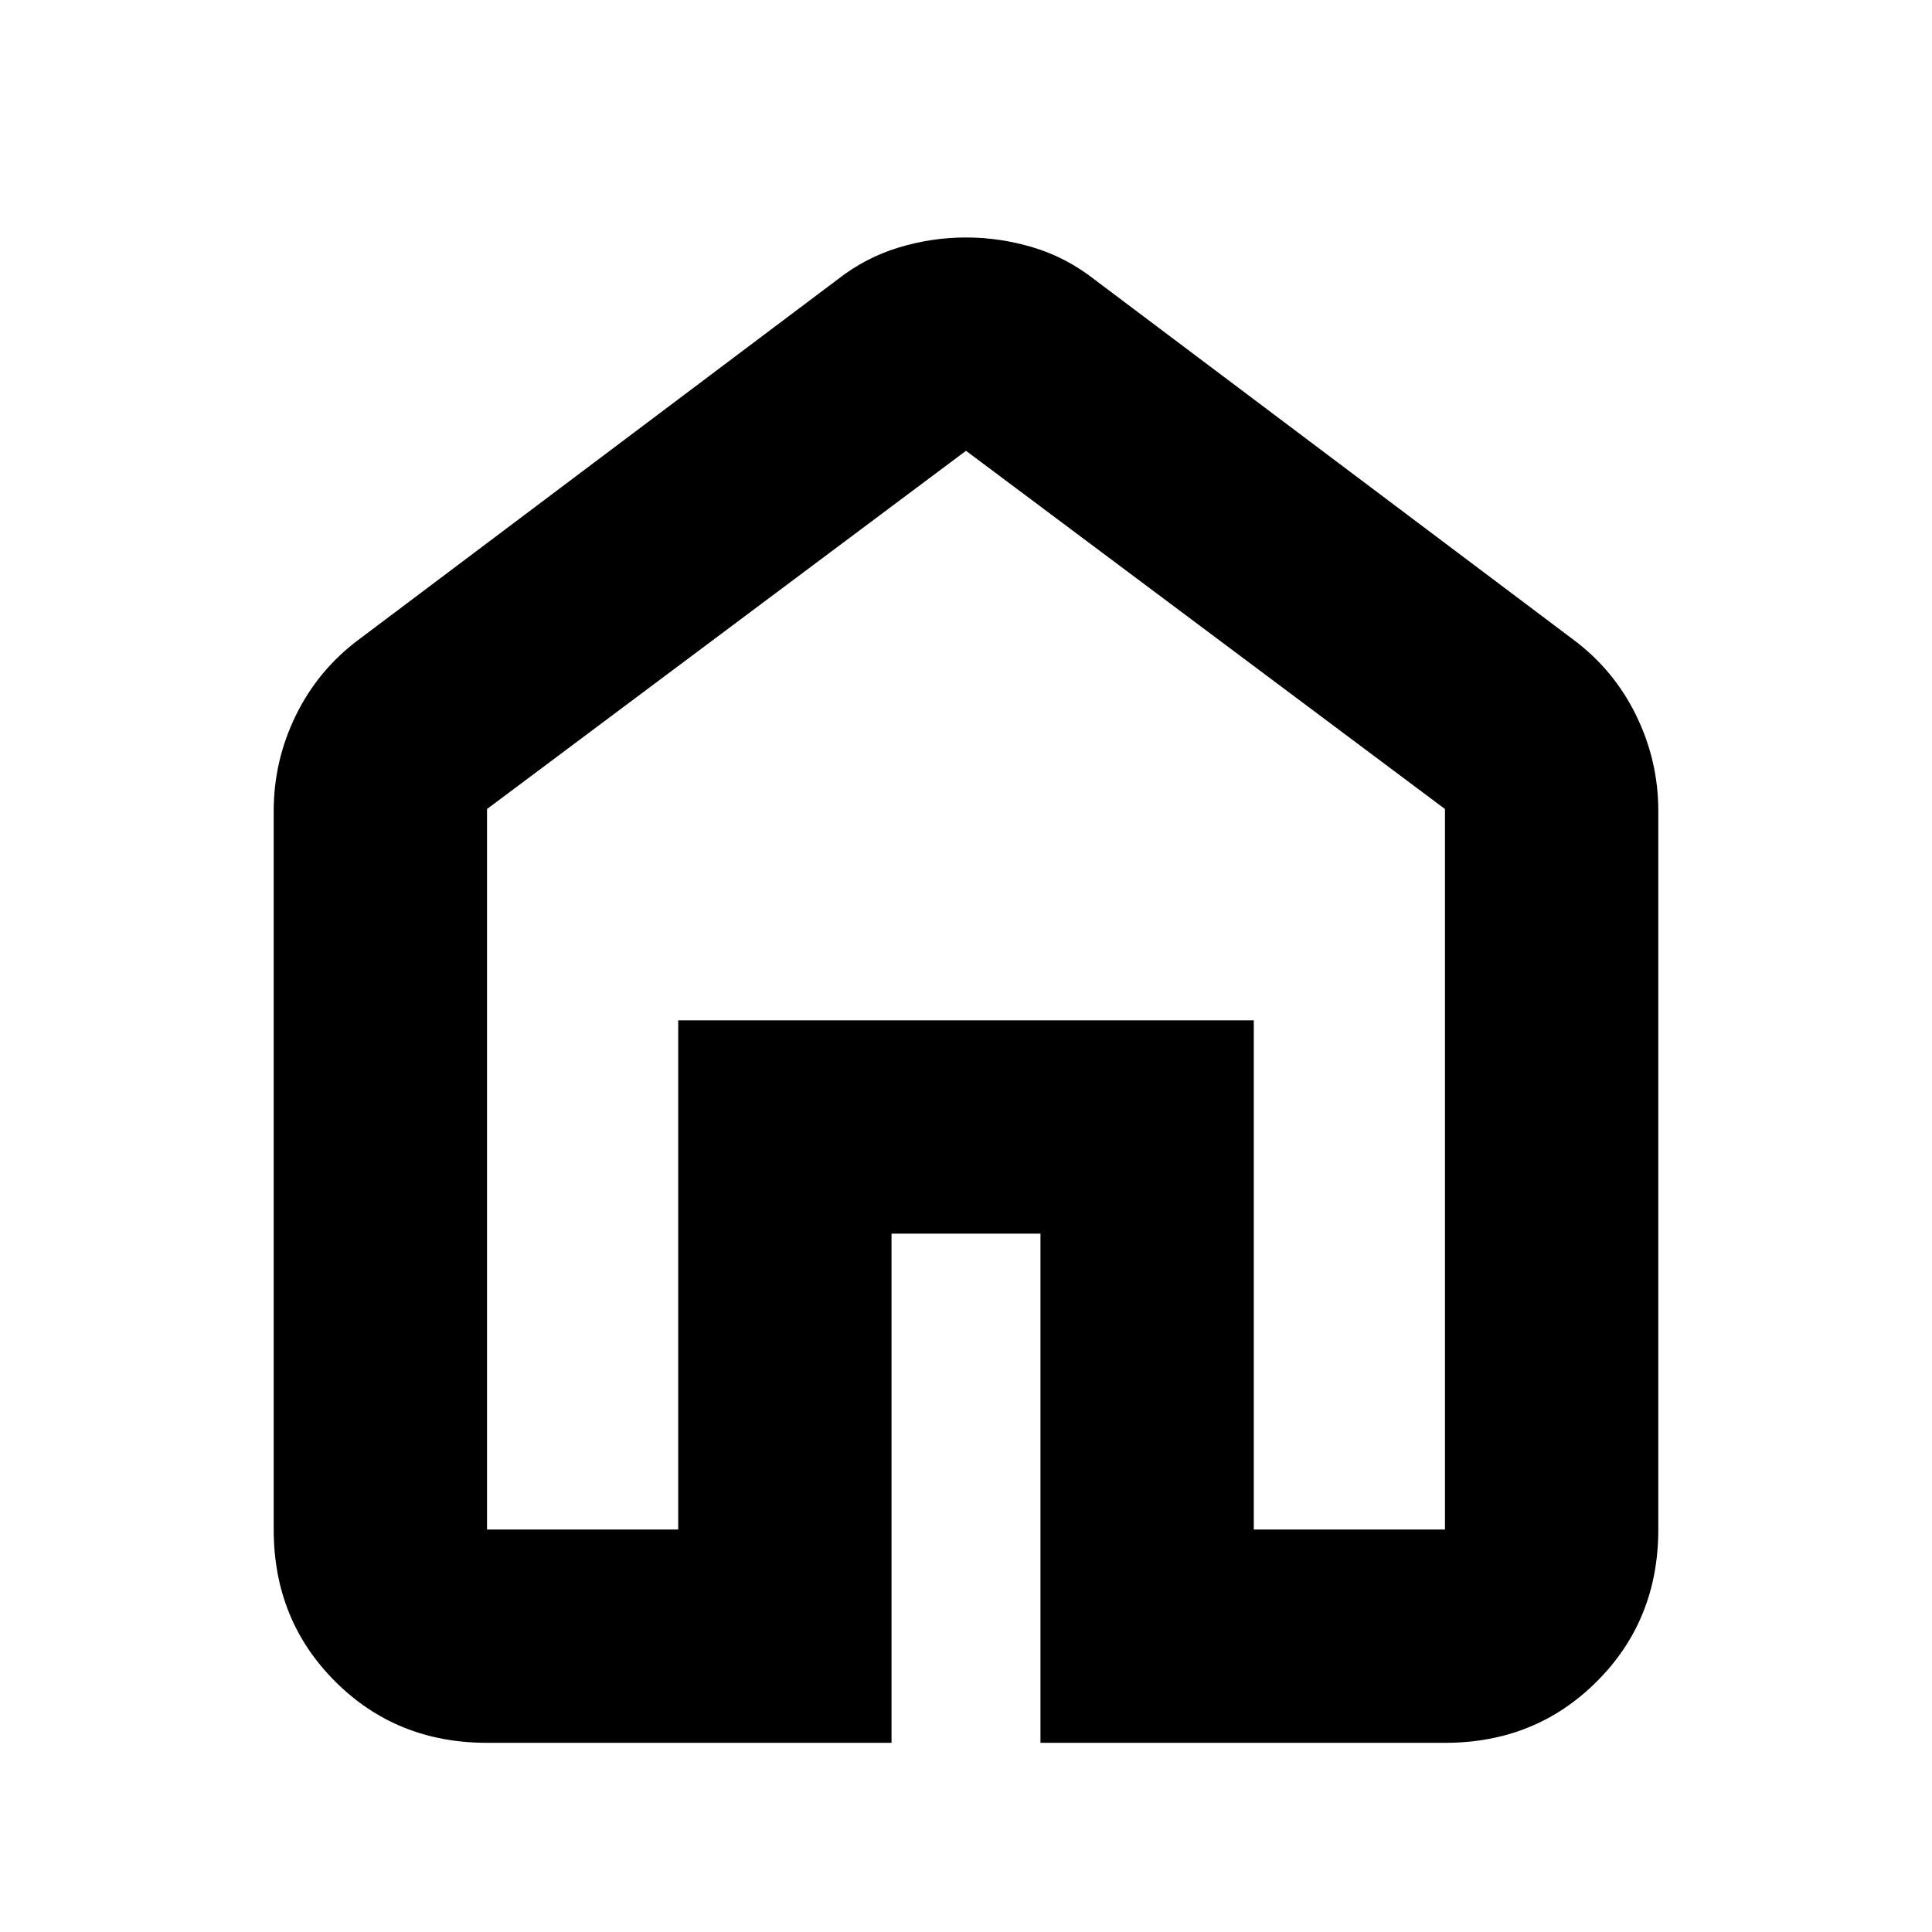 <svg xmlns="http://www.w3.org/2000/svg" height="24" width="24"><path d="M6.05 19h2.375v-6.325h7.15V19h2.375v-8.95L12 5.6l-5.95 4.45Zm0 2.65q-1.125 0-1.887-.763Q3.4 20.125 3.4 19v-8.925q0-.625.275-1.188.275-.562.775-.937l5.95-4.475q.35-.275.763-.4.412-.125.837-.125t.838.125q.412.125.762.4l5.95 4.475q.5.375.775.937.275.563.275 1.188V19q0 1.125-.763 1.887-.762.763-1.887.763h-5.025v-6.325h-1.85v6.325ZM12 12.3Z"/></svg>